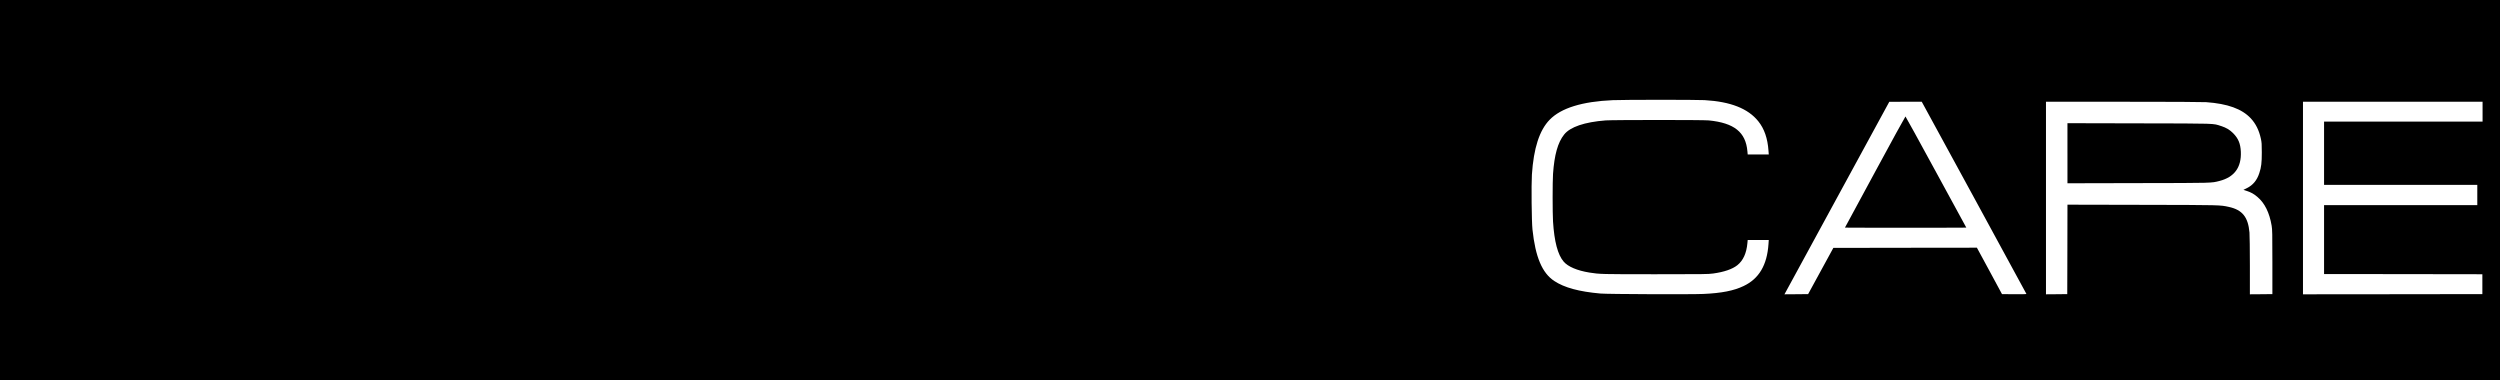 <?xml version="1.0" standalone="no"?>
<!DOCTYPE svg PUBLIC "-//W3C//DTD SVG 20010904//EN"
 "http://www.w3.org/TR/2001/REC-SVG-20010904/DTD/svg10.dtd">
<svg version="1.0" xmlns="http://www.w3.org/2000/svg"
 width="6167pt" height="938pt" viewBox="0 0 6167 938"
 preserveAspectRatio="xMidYMid meet">

<g transform="translate(0,938) scale(0.1,-0.1)"
fill="#000000" stroke="none">
<path d="M0 4690 l0 -4690 30835 0 30835 0 0 4690 0 4690 -30835 0 -30835 0 0
-4690z m42050 2220 c640 -37 1072 -207 1324 -522 148 -184 230 -421 251 -725
l7 -93 -260 0 -260 0 -7 78 c-41 472 -326 700 -954 762 -141 14 -2362 13
-2542 0 -523 -41 -876 -161 -1025 -349 -156 -195 -241 -499 -274 -971 -13
-187 -13 -968 0 -1175 31 -495 117 -819 262 -988 106 -125 334 -222 638 -271
249 -40 294 -41 1625 -41 1197 0 1300 1 1425 18 269 37 474 107 598 206 142
113 225 296 247 544 l7 77 260 0 260 0 -7 -102 c-35 -518 -234 -854 -614
-1034 -242 -116 -542 -175 -989 -195 -300 -14 -2363 -6 -2542 10 -530 47 -890
145 -1140 310 -299 197 -465 592 -537 1270 -21 199 -30 1102 -14 1354 43 653
186 1095 439 1354 281 288 800 449 1557 482 260 12 2065 12 2265 1z m6646
-2406 c709 -1302 1291 -2370 1292 -2375 2 -6 -124 -8 -300 -7 l-303 3 -309
573 -310 572 -1770 -2 -1771 -3 -311 -570 -311 -570 -292 -3 -292 -2 48 88
c26 49 608 1117 1293 2375 l1245 2286 401 1 400 0 1290 -2366z m5724 2356
c532 -38 883 -165 1103 -400 122 -131 204 -296 248 -500 20 -92 23 -133 23
-340 0 -255 -12 -361 -61 -509 -57 -177 -157 -298 -307 -372 l-85 -42 87 -29
c107 -36 168 -70 257 -145 181 -152 298 -389 352 -711 16 -97 18 -183 18 -897
l0 -790 -277 -3 -278 -2 0 707 c0 390 -5 758 -10 818 -34 380 -175 557 -505
630 -224 49 -180 48 -2137 52 l-1848 4 -2 -1103 -3 -1103 -262 -3 -263 -2 0
2375 0 2375 1903 0 c1199 0 1956 -4 2047 -10z m6820 -235 l0 -245 -1955 0
-1955 0 0 -780 0 -780 1890 0 1890 0 0 -250 0 -250 -1890 0 -1890 0 0 -850 0
-850 1953 -2 1952 -3 0 -245 0 -245 -2212 -3 -2213 -2 0 2375 0 2375 2215 0
2215 0 0 -245z"/>
<path d="M46253 5137 l-742 -1372 749 -3 c413 -1 1086 -1 1498 0 l747 3 -746
1369 c-410 754 -750 1371 -755 1373 -5 1 -343 -615 -751 -1370z"/>
<path d="M51000 5600 l0 -741 1753 4 c1867 3 1793 1 1996 53 368 93 546 337
528 723 -9 197 -62 325 -187 452 -87 88 -172 139 -301 180 -207 67 -72 62
-2021 66 l-1768 4 0 -741z"/>
</g>
</svg>
